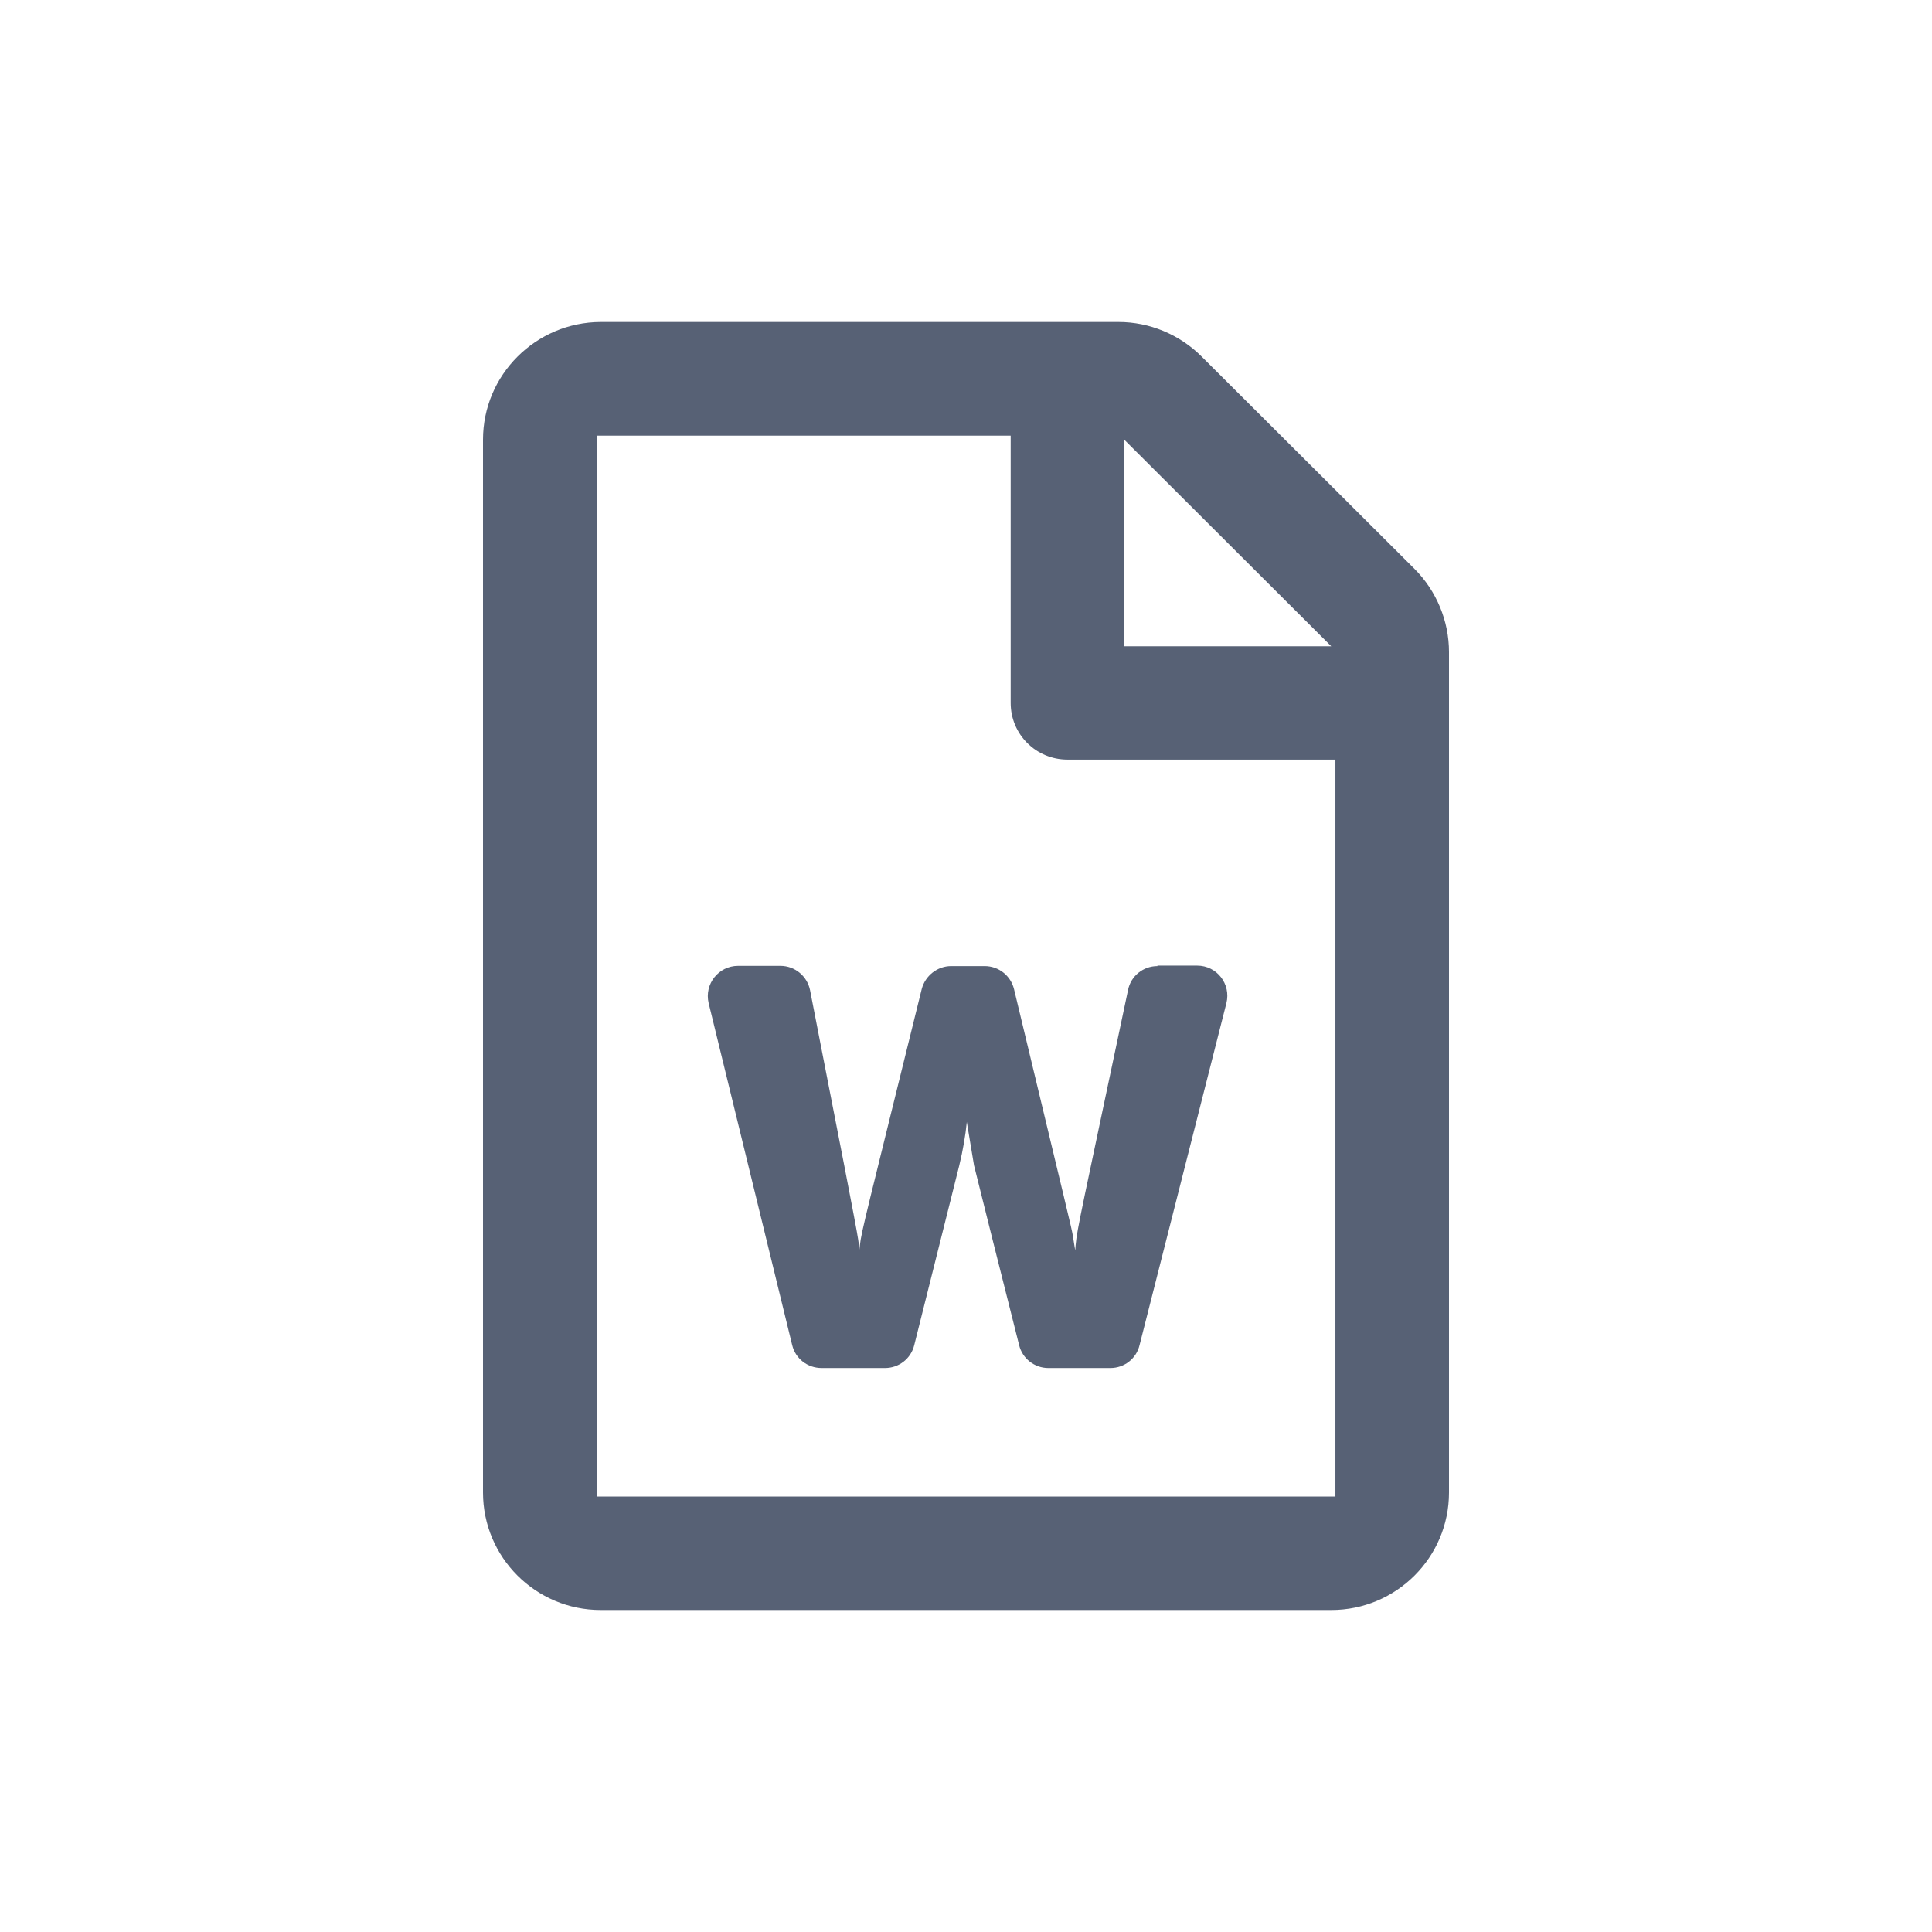 <svg width="24" height="24" viewBox="0 0 24 24" fill="none" xmlns="http://www.w3.org/2000/svg">
<path d="M14.013 12.298C14.047 12.126 14.2 12.001 14.378 12.001V11.995H14.872C15.116 11.995 15.294 12.223 15.235 12.461C15.1 12.992 14.806 14.151 14.156 16.71C14.116 16.878 13.966 16.994 13.794 16.994H13.022C12.85 16.994 12.7 16.875 12.66 16.71C12.501 16.086 12.137 14.628 12.103 14.49L12.1 14.479L12.01 13.938C11.994 14.104 11.963 14.285 11.916 14.479L11.357 16.71C11.316 16.878 11.166 16.994 10.994 16.994H10.207C10.031 16.994 9.882 16.878 9.841 16.71C9.746 16.325 9.57 15.6 9.382 14.831C9.167 13.947 8.937 13.006 8.803 12.461C8.747 12.226 8.925 11.998 9.169 11.998H9.694C9.875 11.998 10.028 12.126 10.063 12.301C10.097 12.475 10.143 12.71 10.194 12.974C10.382 13.932 10.643 15.267 10.66 15.395C10.668 15.441 10.671 15.48 10.674 15.512C10.675 15.517 10.675 15.521 10.675 15.526C10.678 15.504 10.68 15.486 10.682 15.467C10.704 15.281 10.757 15.098 11.45 12.286C11.494 12.12 11.644 12.001 11.816 12.001H12.232C12.406 12.001 12.556 12.12 12.597 12.289C13.277 15.125 13.31 15.242 13.329 15.36C13.331 15.372 13.332 15.383 13.335 15.398C13.341 15.431 13.345 15.461 13.349 15.487C13.352 15.503 13.354 15.518 13.357 15.532C13.358 15.508 13.36 15.488 13.362 15.467C13.38 15.265 13.429 15.066 14.013 12.298Z" fill="#576175"/>
<path fill-rule="evenodd" clip-rule="evenodd" d="M17.571 7.066L14.927 4.429C14.653 4.155 14.281 4 13.894 4H7.462C6.655 4.003 6 4.657 6 5.462V18.541C6 19.346 6.655 20 7.462 20H16.538C17.345 20 18 19.346 18 18.541V8.1C18 7.714 17.845 7.34 17.571 7.066ZM16.537 8.028H13.967V5.463L16.537 8.028ZM7.412 18.591V5.412H12.555V8.732C12.555 9.122 12.869 9.436 13.261 9.436H16.589V18.591H7.412Z" fill="#576175"/>
</svg>
